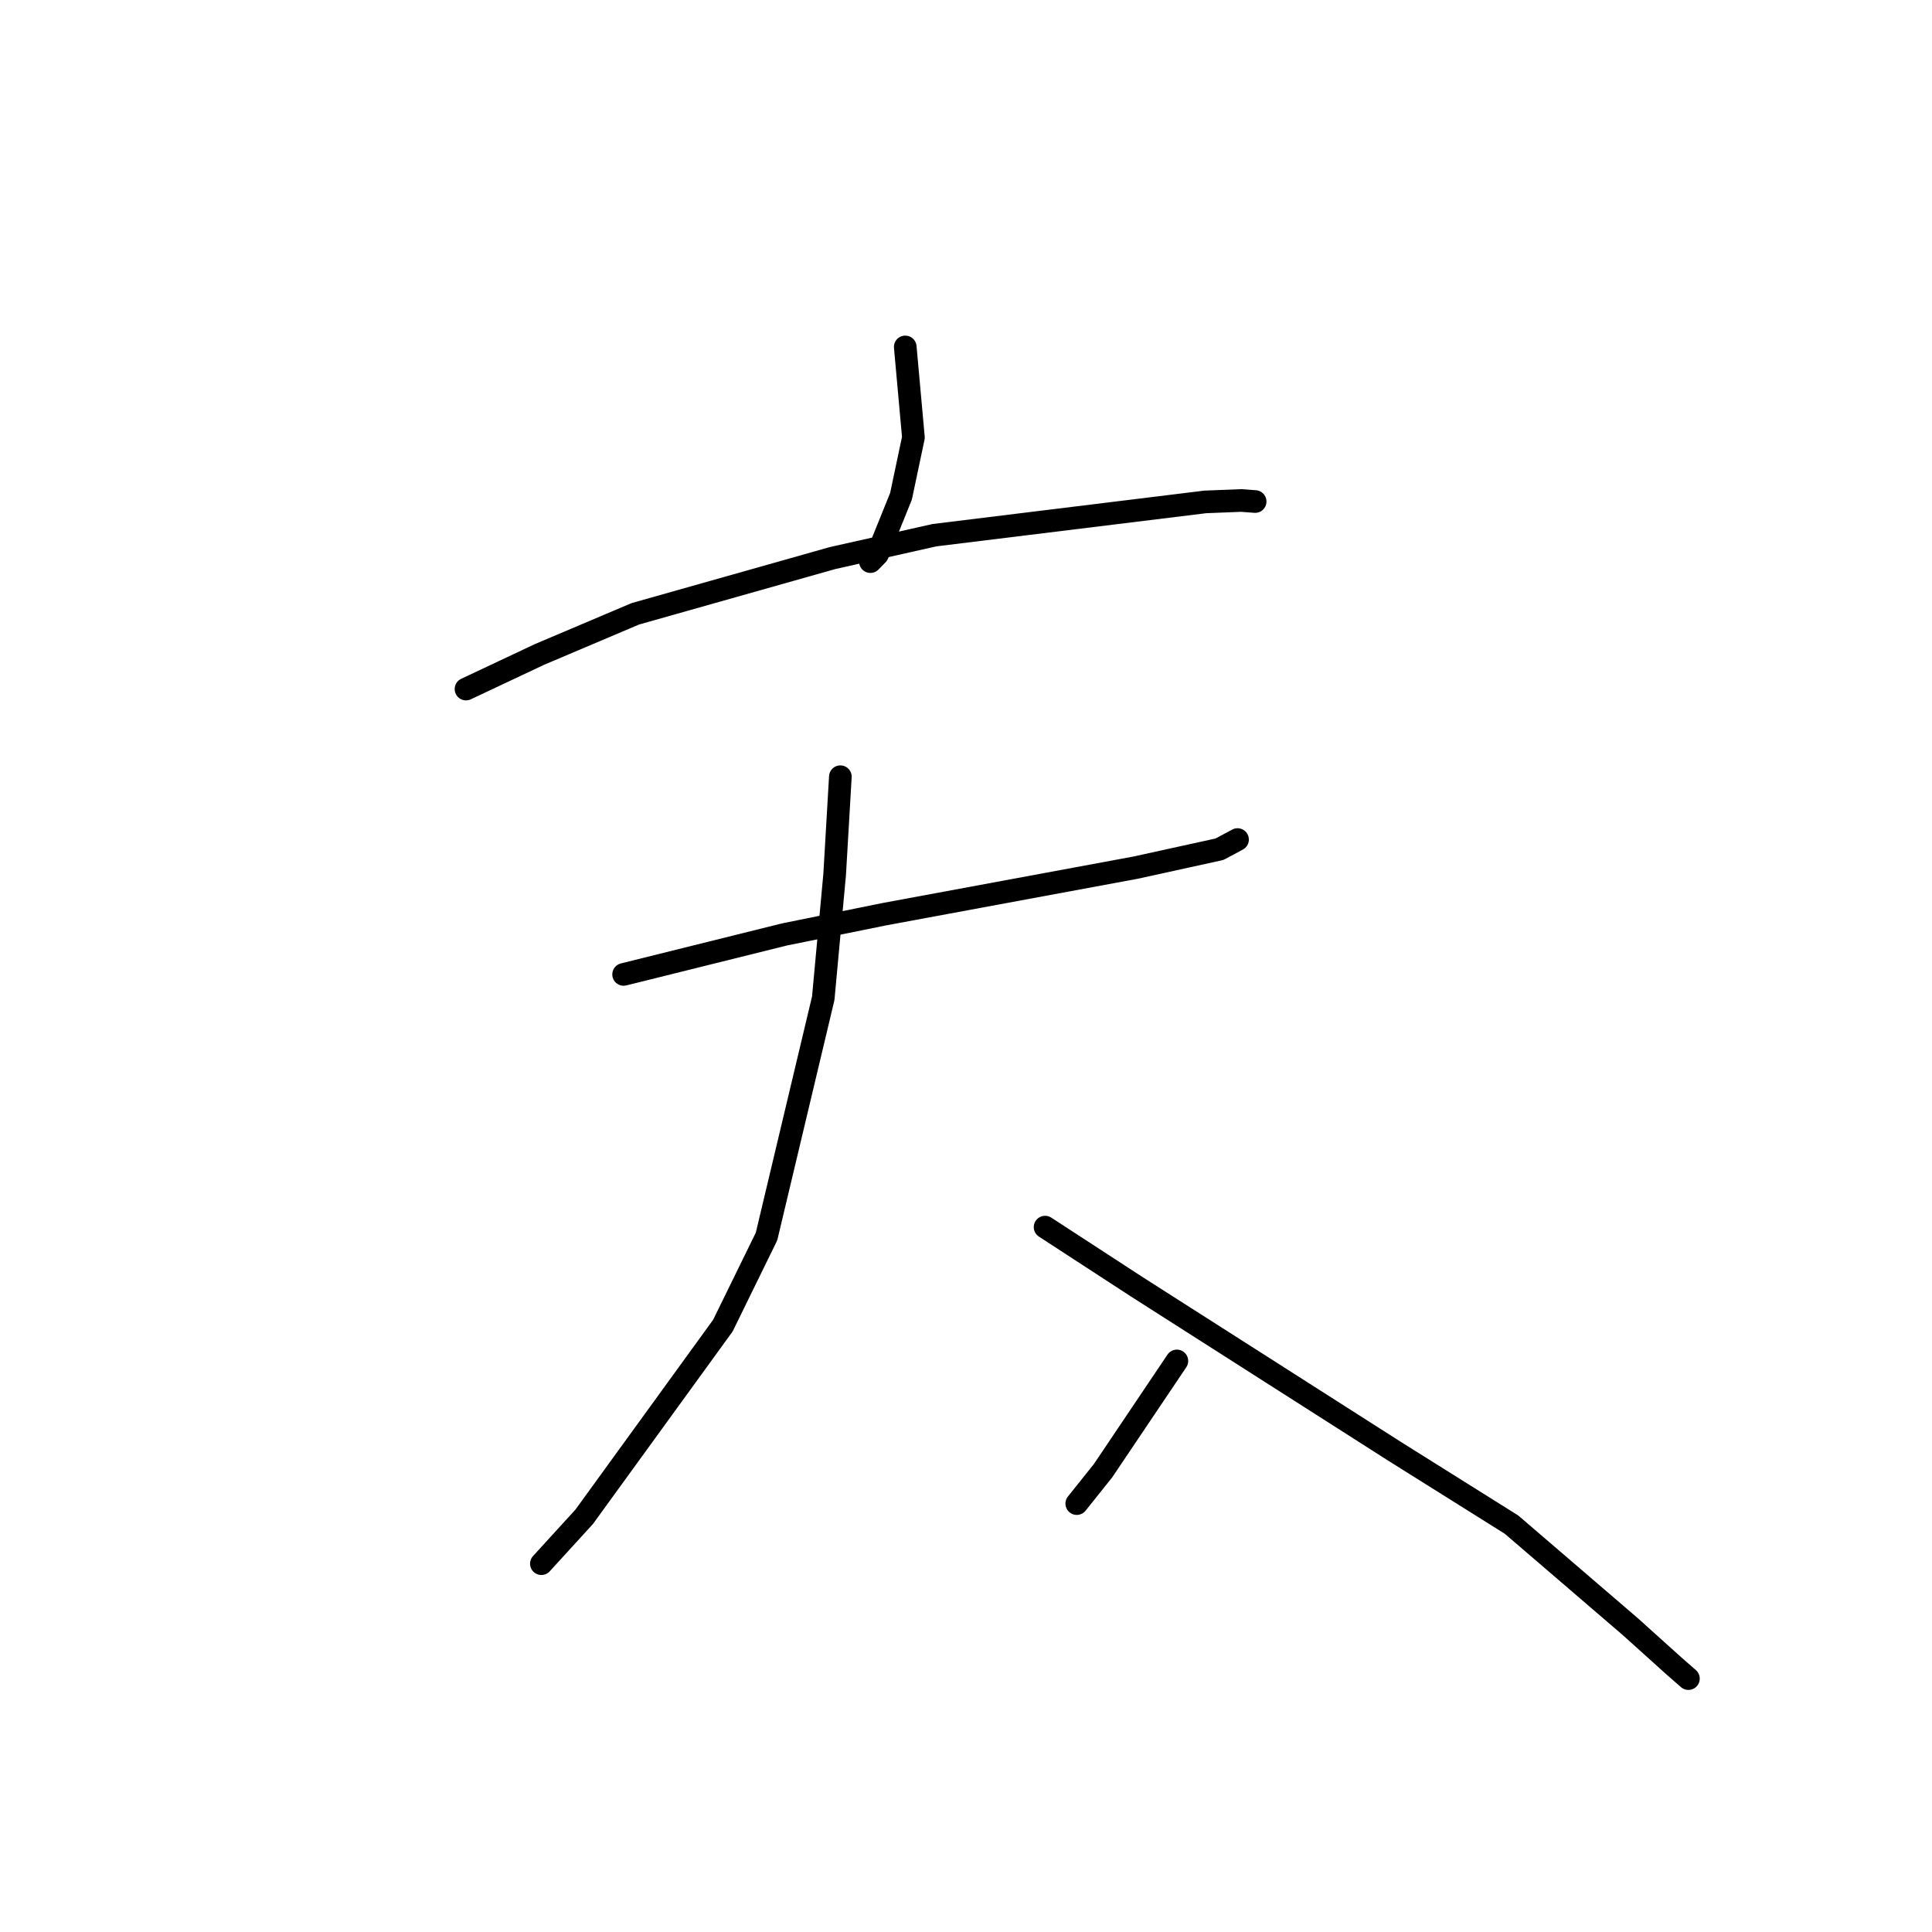 <?xml version="1.0" standalone="no"?>
    <svg width="256" height="256" xmlns="http://www.w3.org/2000/svg" version="1.1">
    <polyline stroke="black" stroke-width="3" stroke-linecap="round" fill="transparent" stroke-linejoin="round" points="119.95 45.97 121.033 57.97 119.388 65.761 116.283 73.44 115.333 74.417 " />
        <polyline stroke="black" stroke-width="3" stroke-linecap="round" fill="transparent" stroke-linejoin="round" points="61.747 91.304 71.495 86.713 84.184 81.334 110.305 73.95 123.823 70.915 159.706 66.506 164.458 66.317 166.296 66.454 166.313 66.455 166.314 66.455 " />
        <polyline stroke="black" stroke-width="3" stroke-linecap="round" fill="transparent" stroke-linejoin="round" points="82.633 129.116 103.93 123.822 117.224 121.127 150.467 114.969 161.581 112.53 163.96 111.258 163.981 111.246 " />
        <polyline stroke="black" stroke-width="3" stroke-linecap="round" fill="transparent" stroke-linejoin="round" points="111.352 102.918 110.595 115.883 109.085 132.272 101.569 163.841 95.786 175.651 77.411 200.98 72.252 206.631 71.736 207.196 " />
        <polyline stroke="black" stroke-width="3" stroke-linecap="round" fill="transparent" stroke-linejoin="round" points="138.479 162.598 150.672 170.535 184.814 192.321 200.291 202.027 216.038 215.553 221.895 220.827 223.559 222.28 223.725 222.425 " />
        <polyline stroke="black" stroke-width="3" stroke-linecap="round" fill="transparent" stroke-linejoin="round" points="155.942 180.331 146.167 194.864 142.677 199.234 " />
        </svg>